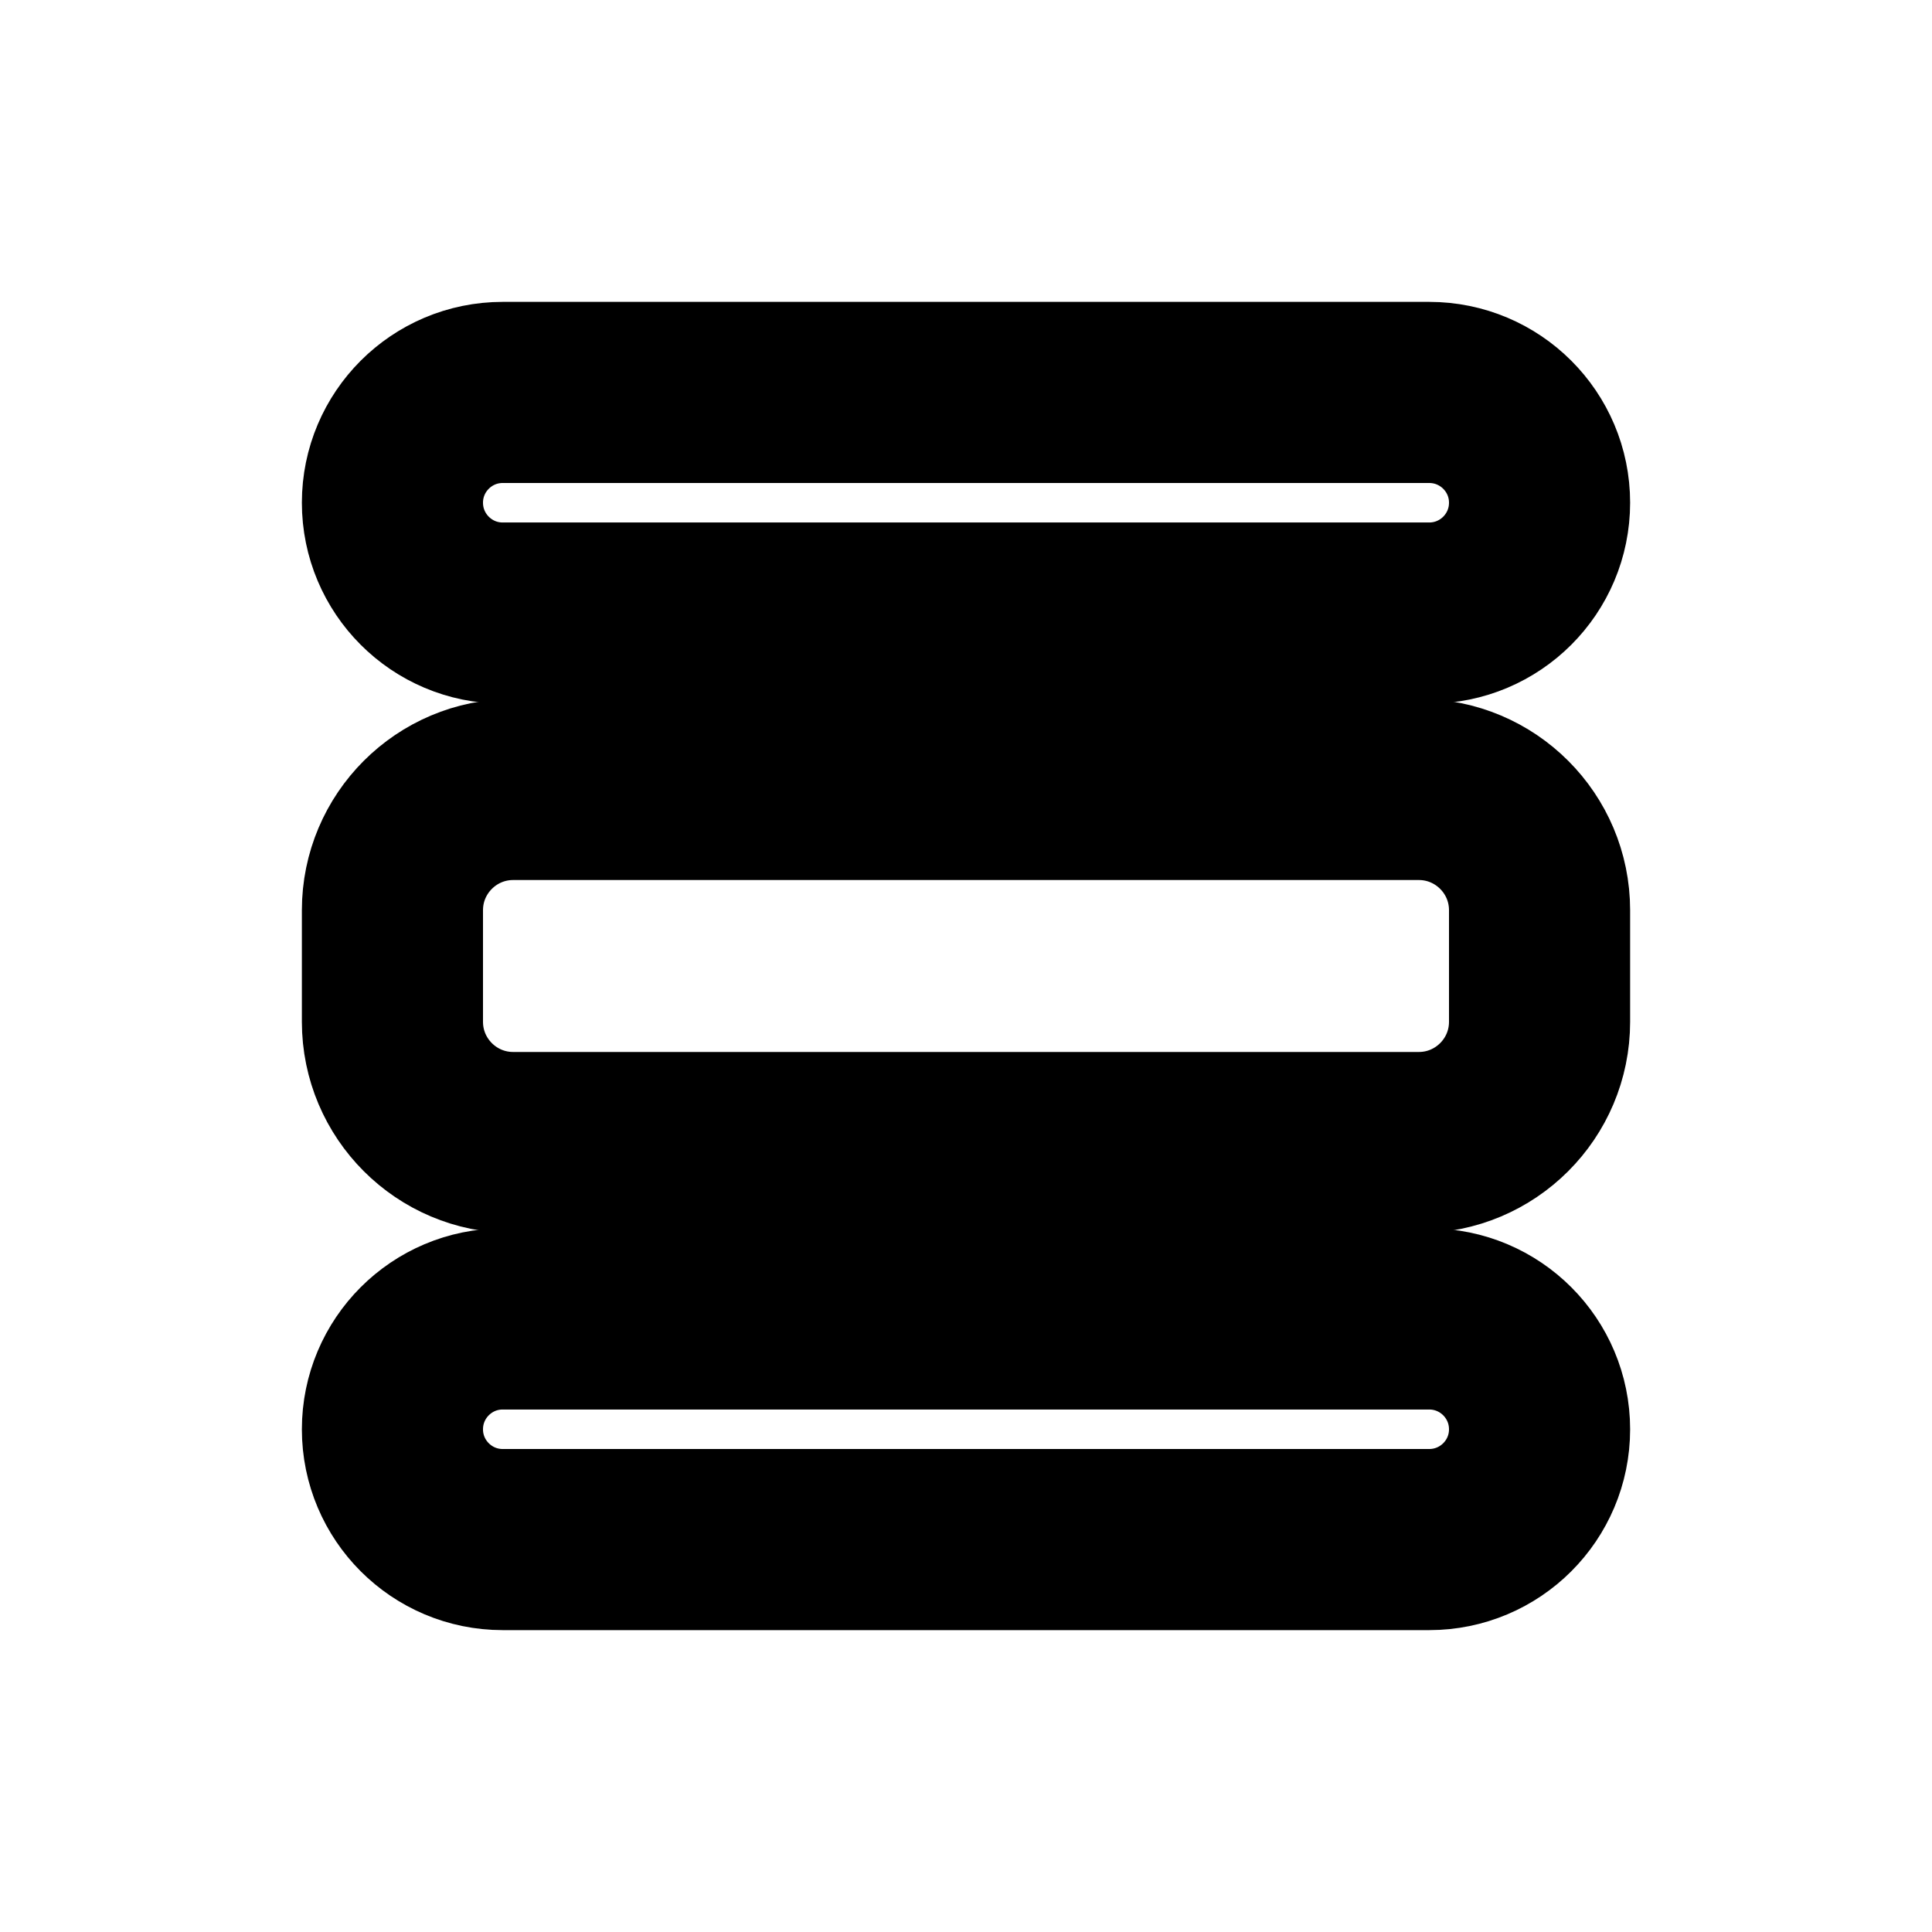 <svg width="16" height="16" viewBox="0 0 16 16" fill="none" xmlns="http://www.w3.org/2000/svg">
<g id="Notifications=app, Size=16px, stroke width=1.5px">
<g id="app">
<path d="M3.25 4.163C3.25 3.659 3.659 3.25 4.163 3.25H11.836C12.341 3.25 12.75 3.659 12.75 4.163C12.75 4.668 12.341 5.077 11.836 5.077H4.163C3.659 5.077 3.25 4.668 3.25 4.163Z" stroke="black" stroke-width="1.5" stroke-linecap="round" stroke-linejoin="round"/>
<path d="M3.25 7.538C3.25 6.986 3.698 6.538 4.25 6.538H11.75C12.302 6.538 12.75 6.986 12.75 7.538V8.462C12.75 9.014 12.302 9.462 11.75 9.462H4.25C3.698 9.462 3.25 9.014 3.25 8.462V7.538Z" stroke="black" stroke-width="1.5" stroke-linecap="round" stroke-linejoin="round"/>
<path d="M3.25 11.837C3.25 11.332 3.659 10.923 4.163 10.923H11.836C12.341 10.923 12.75 11.332 12.75 11.837C12.75 12.341 12.341 12.75 11.836 12.75H4.163C3.659 12.75 3.25 12.341 3.25 11.837Z" stroke="black" stroke-width="1.5" stroke-linecap="round" stroke-linejoin="round"/>
</g>
</g>
</svg>
